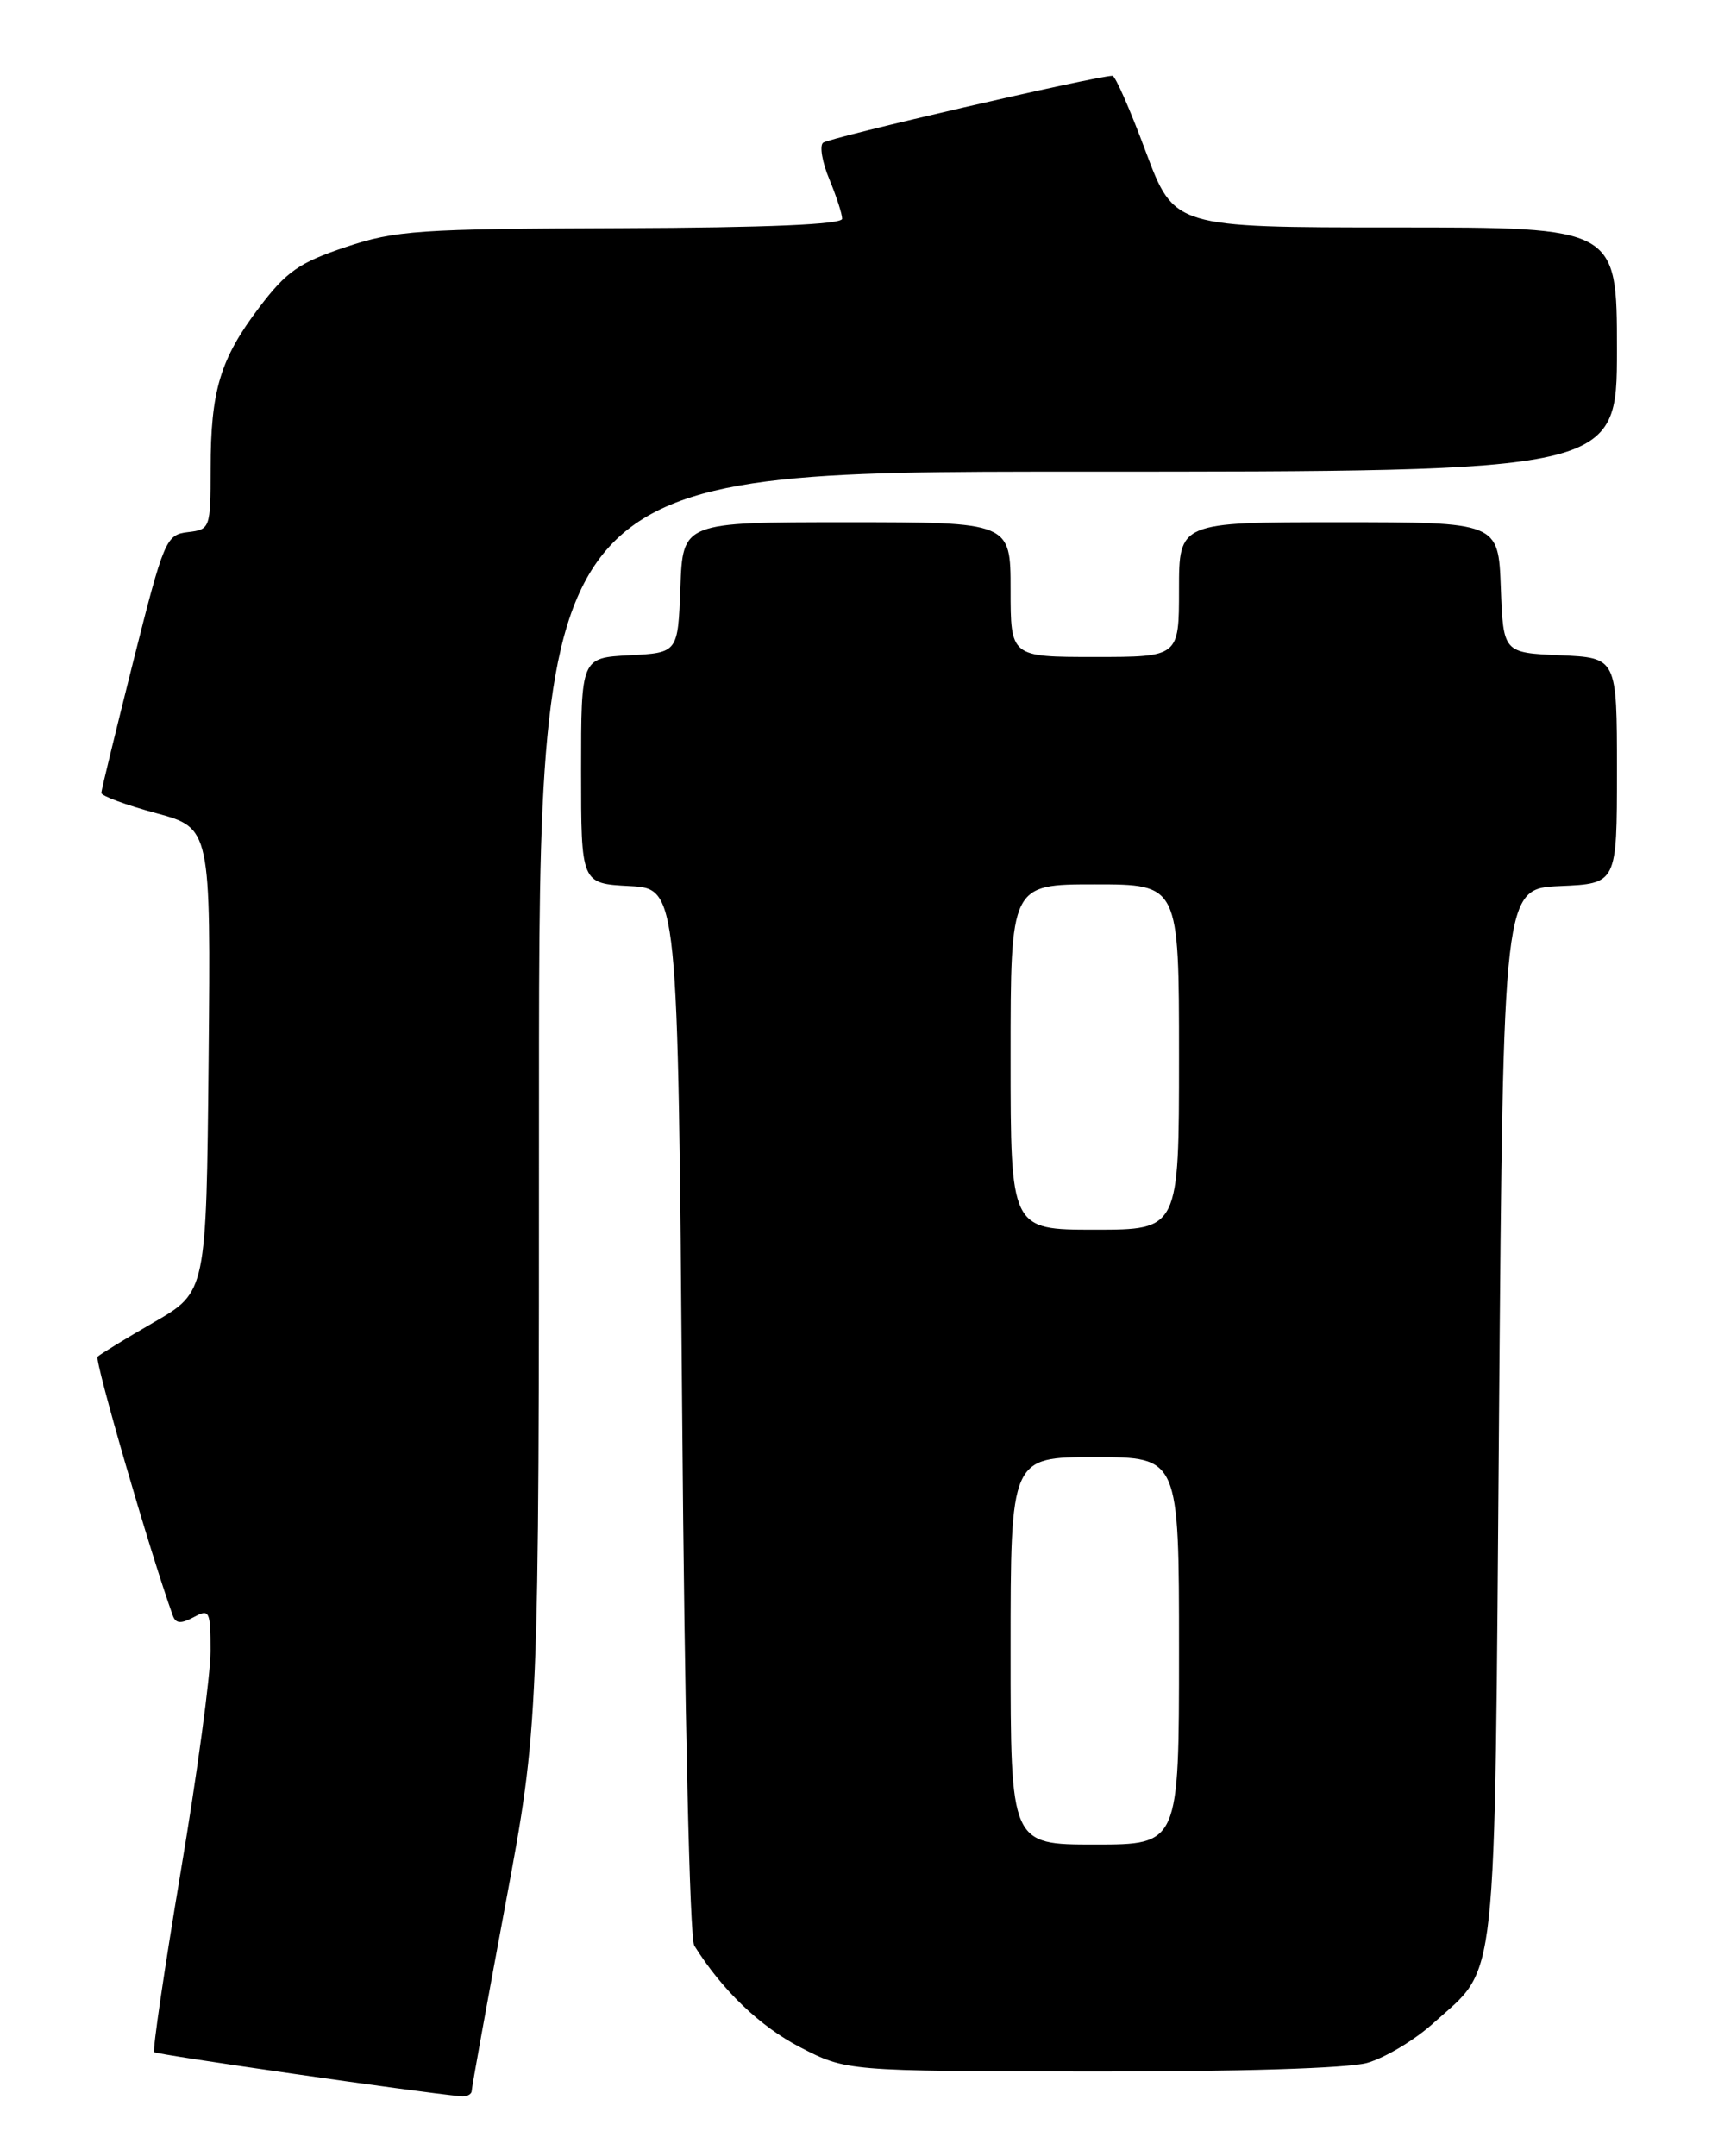 <?xml version="1.0" encoding="UTF-8" standalone="no"?>
<!DOCTYPE svg PUBLIC "-//W3C//DTD SVG 1.1//EN" "http://www.w3.org/Graphics/SVG/1.1/DTD/svg11.dtd" >
<svg xmlns="http://www.w3.org/2000/svg" xmlns:xlink="http://www.w3.org/1999/xlink" version="1.1" viewBox="0 0 204 256">
 <g >
 <path fill="currentColor"
d=" M 56.01 248.25 C 56.02 247.84 57.82 237.89 60.01 226.14 C 64.00 204.77 64.00 204.77 64.00 130.39 C 64.00 56.00 64.00 56.00 128.00 56.00 C 192.00 56.00 192.00 56.00 192.00 41.50 C 192.00 27.00 192.00 27.00 165.71 27.00 C 139.42 27.00 139.42 27.00 136.05 18.00 C 134.21 13.05 132.43 9.00 132.10 9.00 C 130.26 8.99 98.37 16.36 97.73 16.95 C 97.30 17.33 97.64 19.29 98.48 21.29 C 99.31 23.30 100.00 25.40 100.00 25.97 C 100.00 26.65 91.07 27.03 73.75 27.09 C 49.64 27.17 46.97 27.35 41.03 29.34 C 35.53 31.18 34.01 32.24 30.78 36.50 C 26.15 42.61 25.01 46.37 25.01 55.68 C 25.00 62.74 24.95 62.87 22.31 63.18 C 19.71 63.49 19.47 64.06 15.83 78.50 C 13.76 86.75 12.04 93.79 12.03 94.14 C 12.01 94.49 14.93 95.57 18.52 96.54 C 25.03 98.31 25.03 98.31 24.77 125.85 C 24.50 153.39 24.50 153.39 18.31 156.97 C 14.90 158.94 11.88 160.79 11.59 161.08 C 11.19 161.48 17.82 184.33 20.51 191.79 C 20.86 192.77 21.46 192.82 22.99 192.01 C 24.88 190.99 25.00 191.23 25.00 196.05 C 25.00 198.86 23.41 210.64 21.46 222.21 C 19.52 233.79 18.10 243.43 18.31 243.65 C 18.62 243.95 49.81 248.44 54.75 248.89 C 55.44 248.95 56.00 248.66 56.01 248.25 Z  M 162.32 244.93 C 164.42 244.34 167.94 242.24 170.14 240.26 C 177.94 233.21 177.44 237.81 178.00 168.00 C 178.50 105.50 178.50 105.50 185.25 105.20 C 192.00 104.91 192.00 104.91 192.00 91.50 C 192.00 78.09 192.00 78.09 185.25 77.80 C 178.50 77.50 178.50 77.50 178.21 69.75 C 177.92 62.00 177.92 62.00 158.96 62.00 C 140.00 62.00 140.00 62.00 140.00 70.00 C 140.00 78.00 140.00 78.00 130.00 78.00 C 120.00 78.00 120.00 78.00 120.00 70.00 C 120.00 62.00 120.00 62.00 100.54 62.00 C 81.08 62.00 81.08 62.00 80.79 69.75 C 80.50 77.50 80.50 77.50 74.75 77.80 C 69.00 78.10 69.00 78.10 69.00 91.50 C 69.00 104.90 69.00 104.90 74.75 105.20 C 80.50 105.50 80.50 105.50 81.00 167.50 C 81.29 203.32 81.90 230.13 82.44 231.00 C 85.73 236.27 90.23 240.59 95.00 243.06 C 100.50 245.90 100.50 245.90 129.50 245.95 C 147.02 245.97 160.01 245.57 162.32 244.93 Z  M 120.00 196.00 C 120.00 173.00 120.00 173.00 130.00 173.00 C 140.00 173.00 140.00 173.00 140.00 196.00 C 140.00 219.00 140.00 219.00 130.00 219.00 C 120.00 219.00 120.00 219.00 120.00 196.00 Z  M 120.00 125.50 C 120.00 105.00 120.00 105.00 130.00 105.00 C 140.00 105.00 140.00 105.00 140.00 125.50 C 140.00 146.00 140.00 146.00 130.00 146.00 C 120.00 146.00 120.00 146.00 120.00 125.50 Z "/>
</g>
</svg>